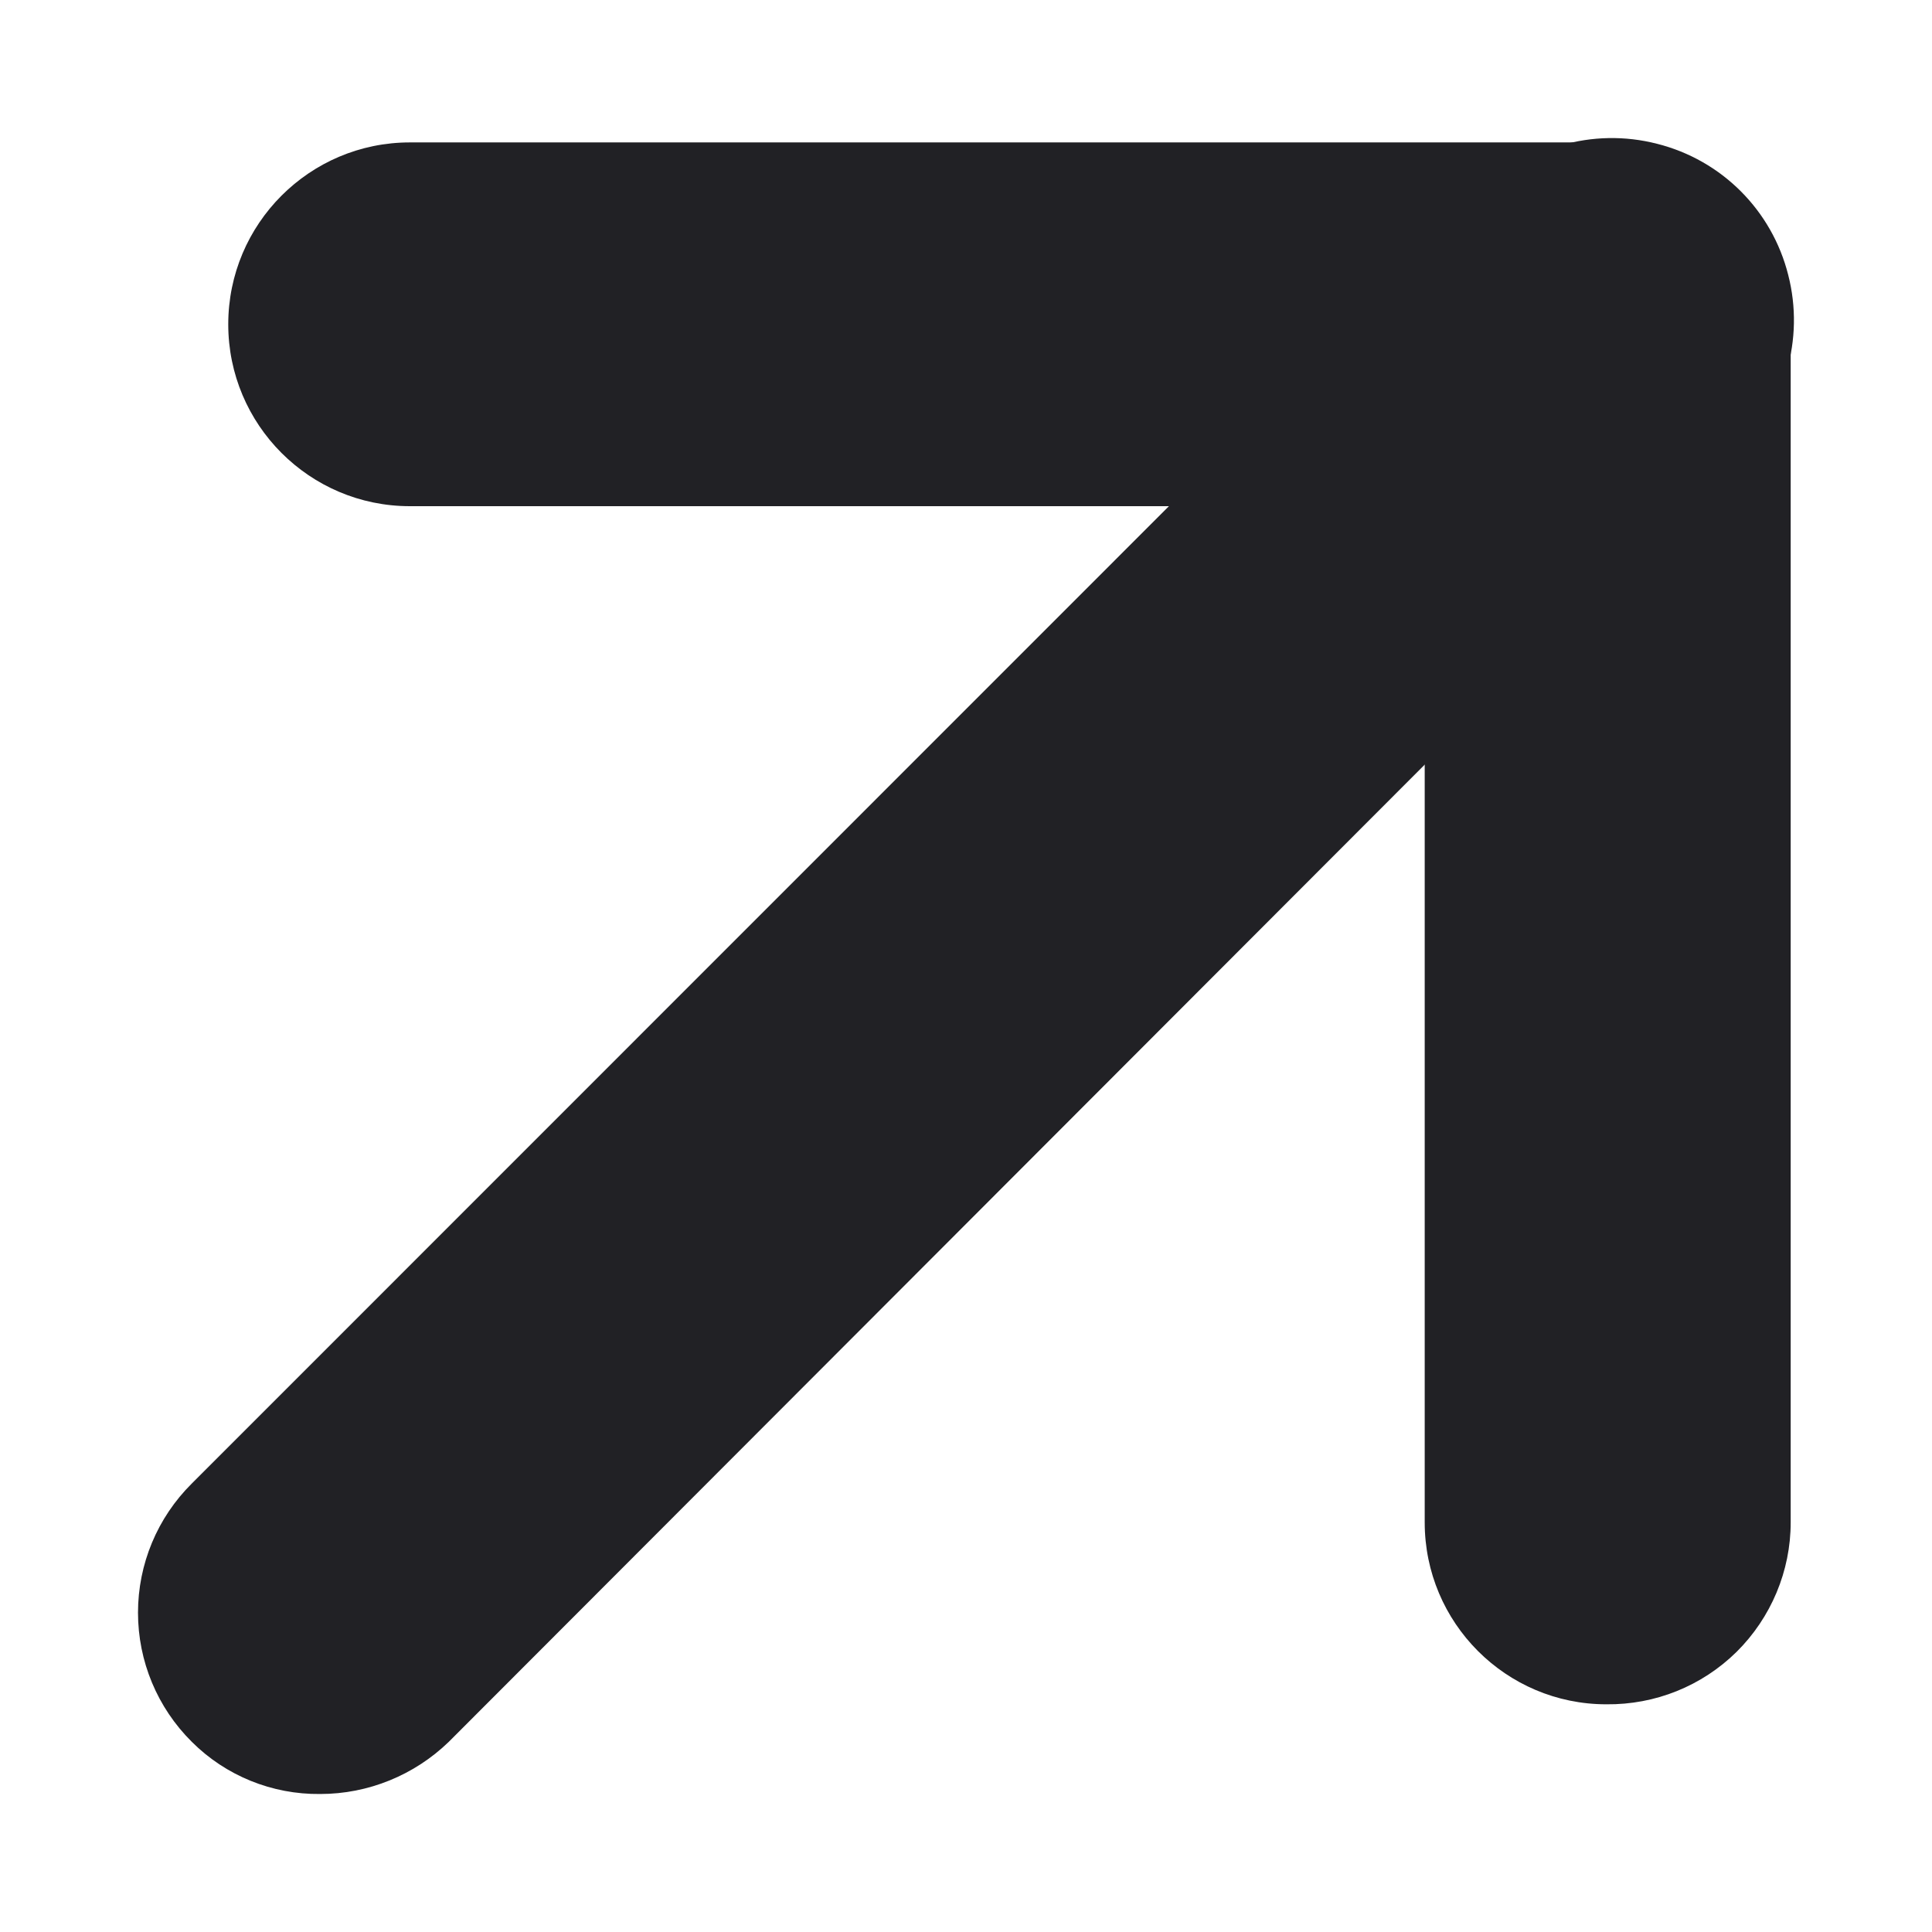 <svg width="7" height="7" viewBox="0 0 7 7" fill="none" xmlns="http://www.w3.org/2000/svg">
<path d="M5.82 5.845C5.638 5.845 5.491 5.698 5.491 5.516V1.505L1.485 1.505C1.304 1.505 1.156 1.357 1.156 1.175C1.156 0.993 1.304 0.846 1.485 0.846L5.825 0.846C5.912 0.844 5.995 0.878 6.058 0.938C6.12 1.001 6.155 1.087 6.154 1.175V5.516C6.155 5.604 6.12 5.69 6.057 5.752C5.994 5.814 5.909 5.848 5.82 5.845Z" fill="#212125"/>
<path d="M1.16 6.17C1.074 6.172 0.99 6.139 0.928 6.078C0.865 6.016 0.829 5.932 0.829 5.843C0.829 5.755 0.865 5.67 0.928 5.608L5.592 0.943C5.674 0.854 5.798 0.818 5.914 0.848C6.031 0.878 6.122 0.969 6.152 1.086C6.182 1.202 6.146 1.326 6.058 1.408L1.393 6.078C1.33 6.138 1.247 6.171 1.16 6.17Z" fill="#212125"/>
<path d="M5.82 6.175C5.457 6.175 5.162 5.88 5.162 5.516V1.834L1.485 1.834C1.122 1.834 0.827 1.539 0.827 1.175C0.827 0.811 1.122 0.516 1.485 0.516L5.829 0.516C6.005 0.513 6.175 0.581 6.299 0.705C6.423 0.83 6.492 1 6.488 1.175V5.516C6.488 5.692 6.417 5.861 6.292 5.985C6.166 6.109 5.997 6.177 5.82 6.175Z" fill="#212125"/>
<path d="M1.16 6.5C0.986 6.502 0.818 6.434 0.695 6.311C0.57 6.187 0.5 6.019 0.5 5.843C0.5 5.667 0.57 5.499 0.695 5.375L5.359 0.71C5.523 0.533 5.771 0.461 6.004 0.521C6.238 0.58 6.42 0.762 6.479 0.996C6.539 1.229 6.467 1.477 6.29 1.641L1.626 6.311C1.501 6.432 1.334 6.5 1.16 6.5Z" fill="#212125"/>
</svg>
